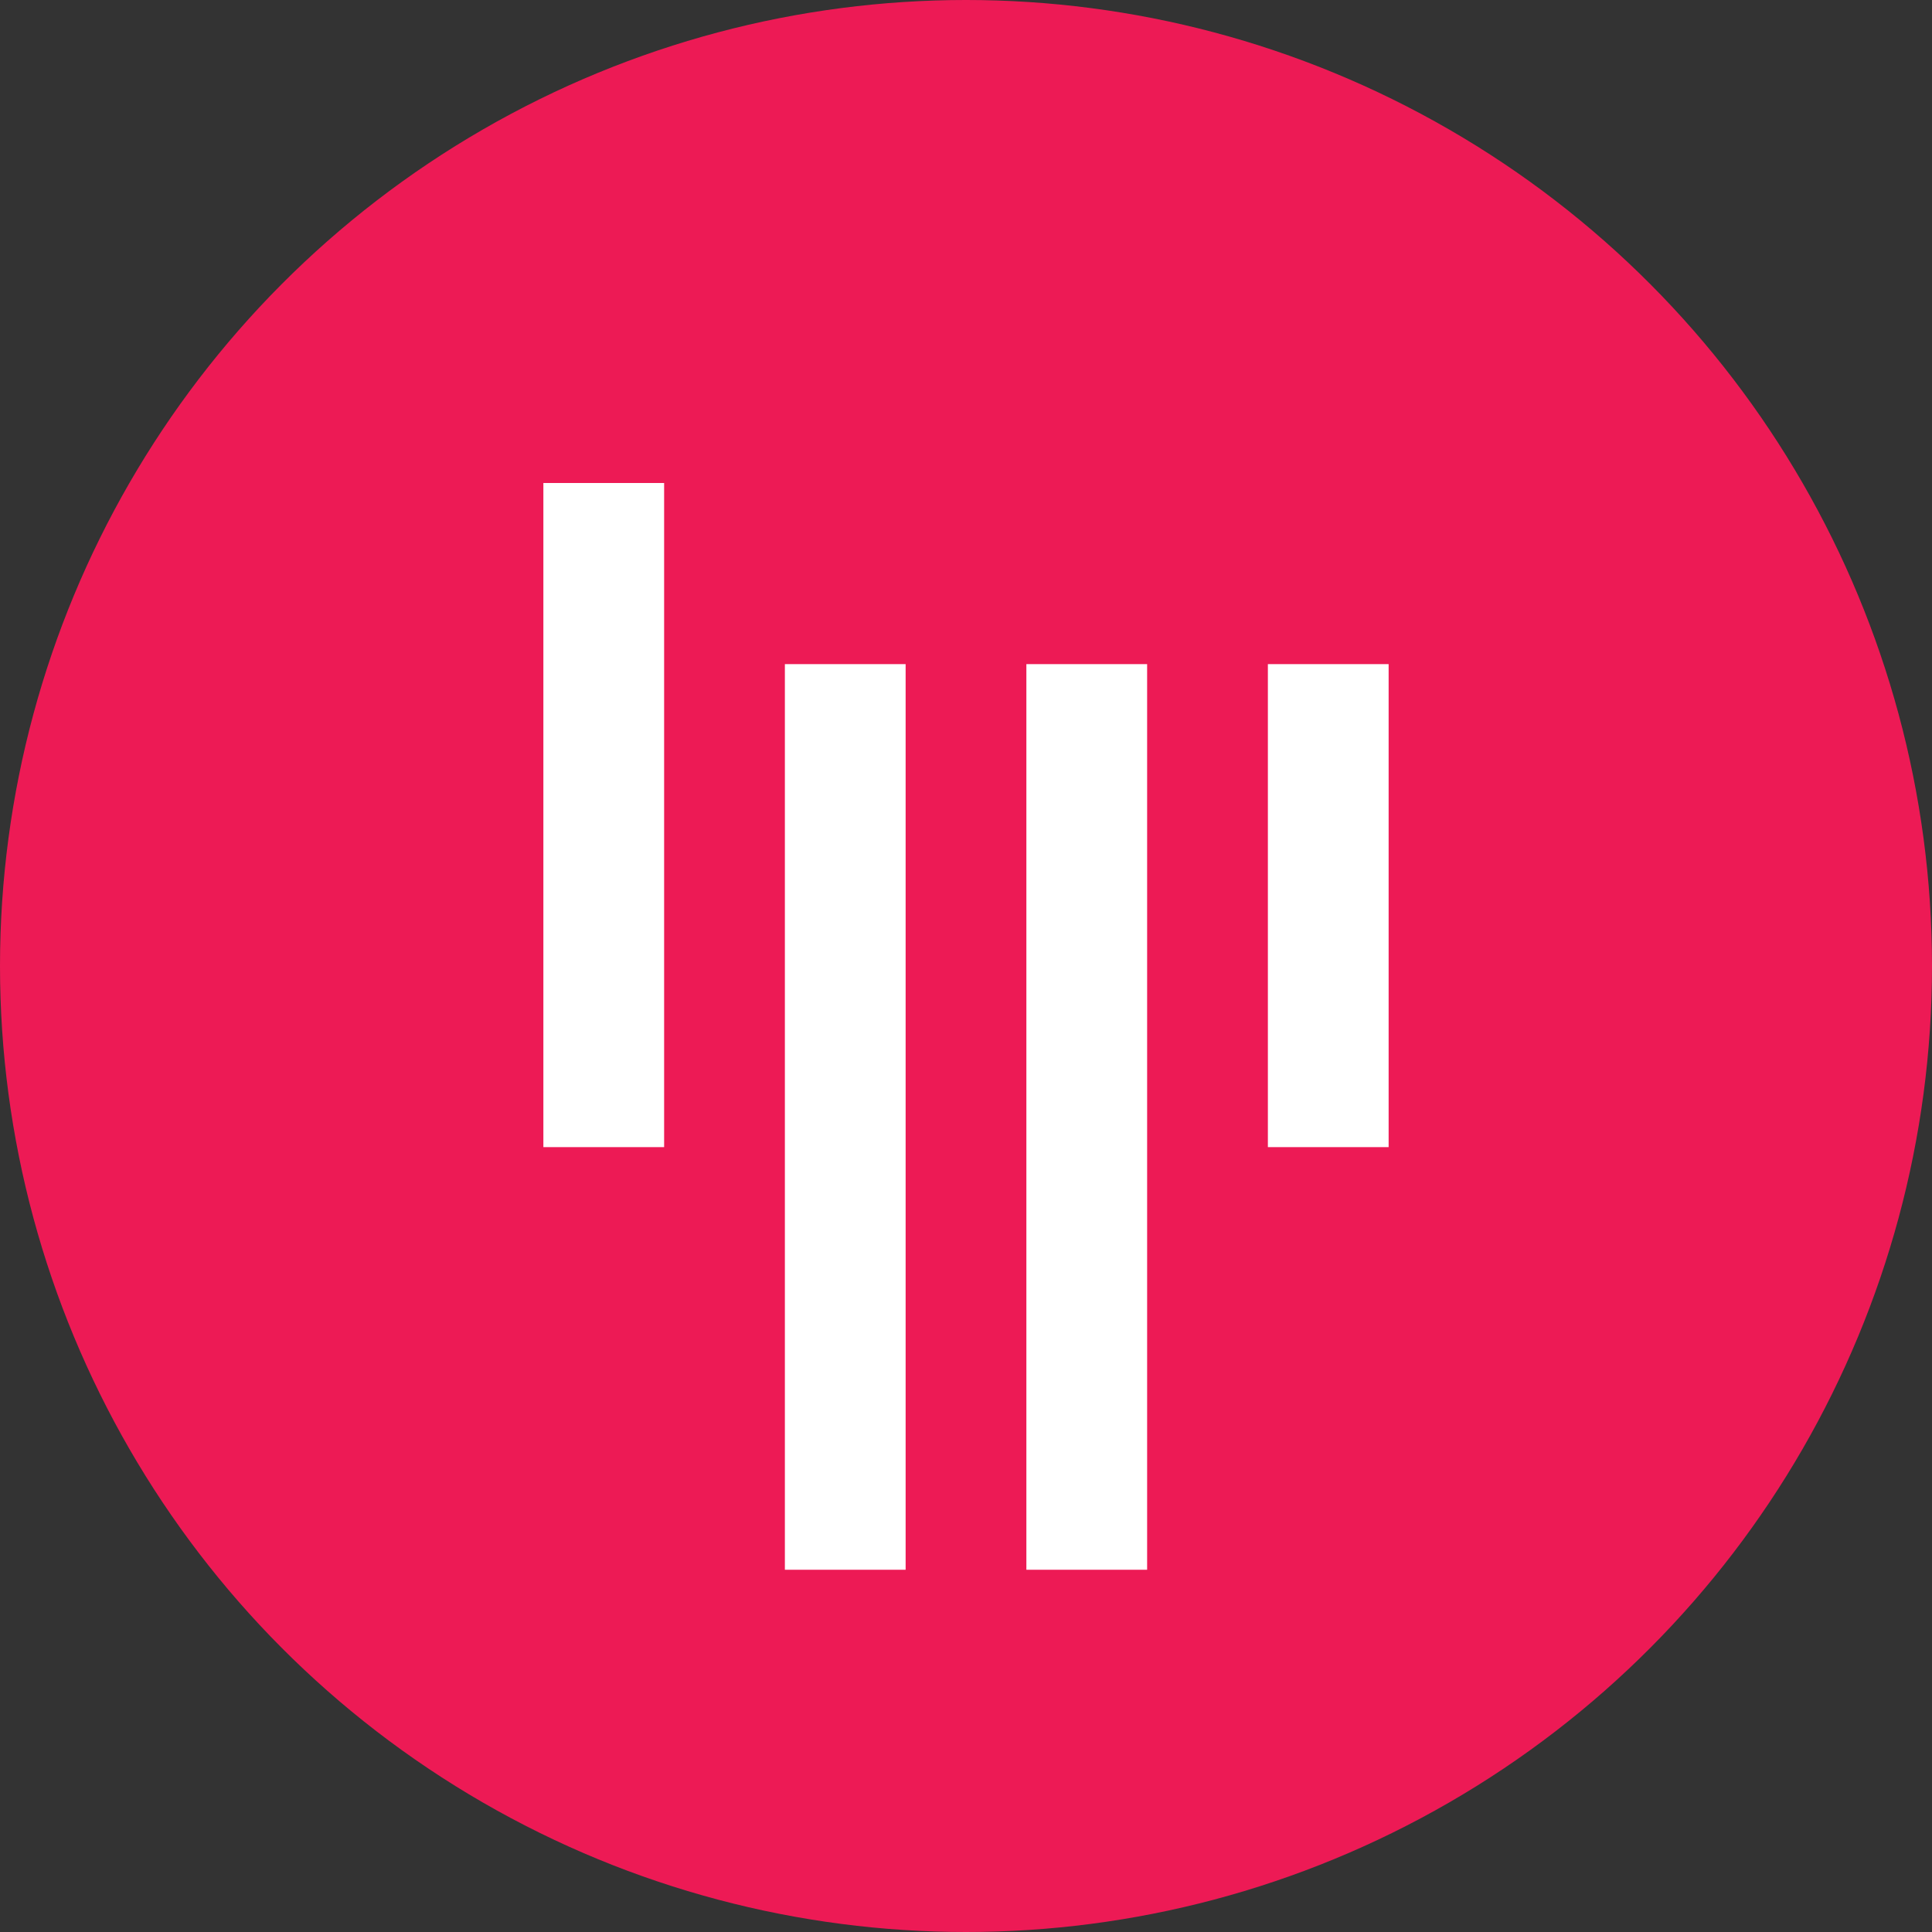 <?xml version="1.0"?>
<svg xmlns="http://www.w3.org/2000/svg" preserveAspectRatio="xMidYMid" width="32" height="32" viewBox="0 0 32 32"><rect x="0" y="0" width="32" height="32" fill="#333333" stroke="none"/><defs><style>.cls-3 { fill: #ed1a55; } .cls-4 { fill: #ffffff; }</style></defs><g id="logo-gittersvg"><circle id="circle-1" class="cls-3" cx="16" cy="16" r="16"/><path d="M21 19v-8h2v8h-2zm-4-8h2v15h-2V11zm-4 0h2v15h-2V11zM9 8h2v11H9V8z" id="path-1" class="cls-4" fill-rule="evenodd"></path></g></svg>